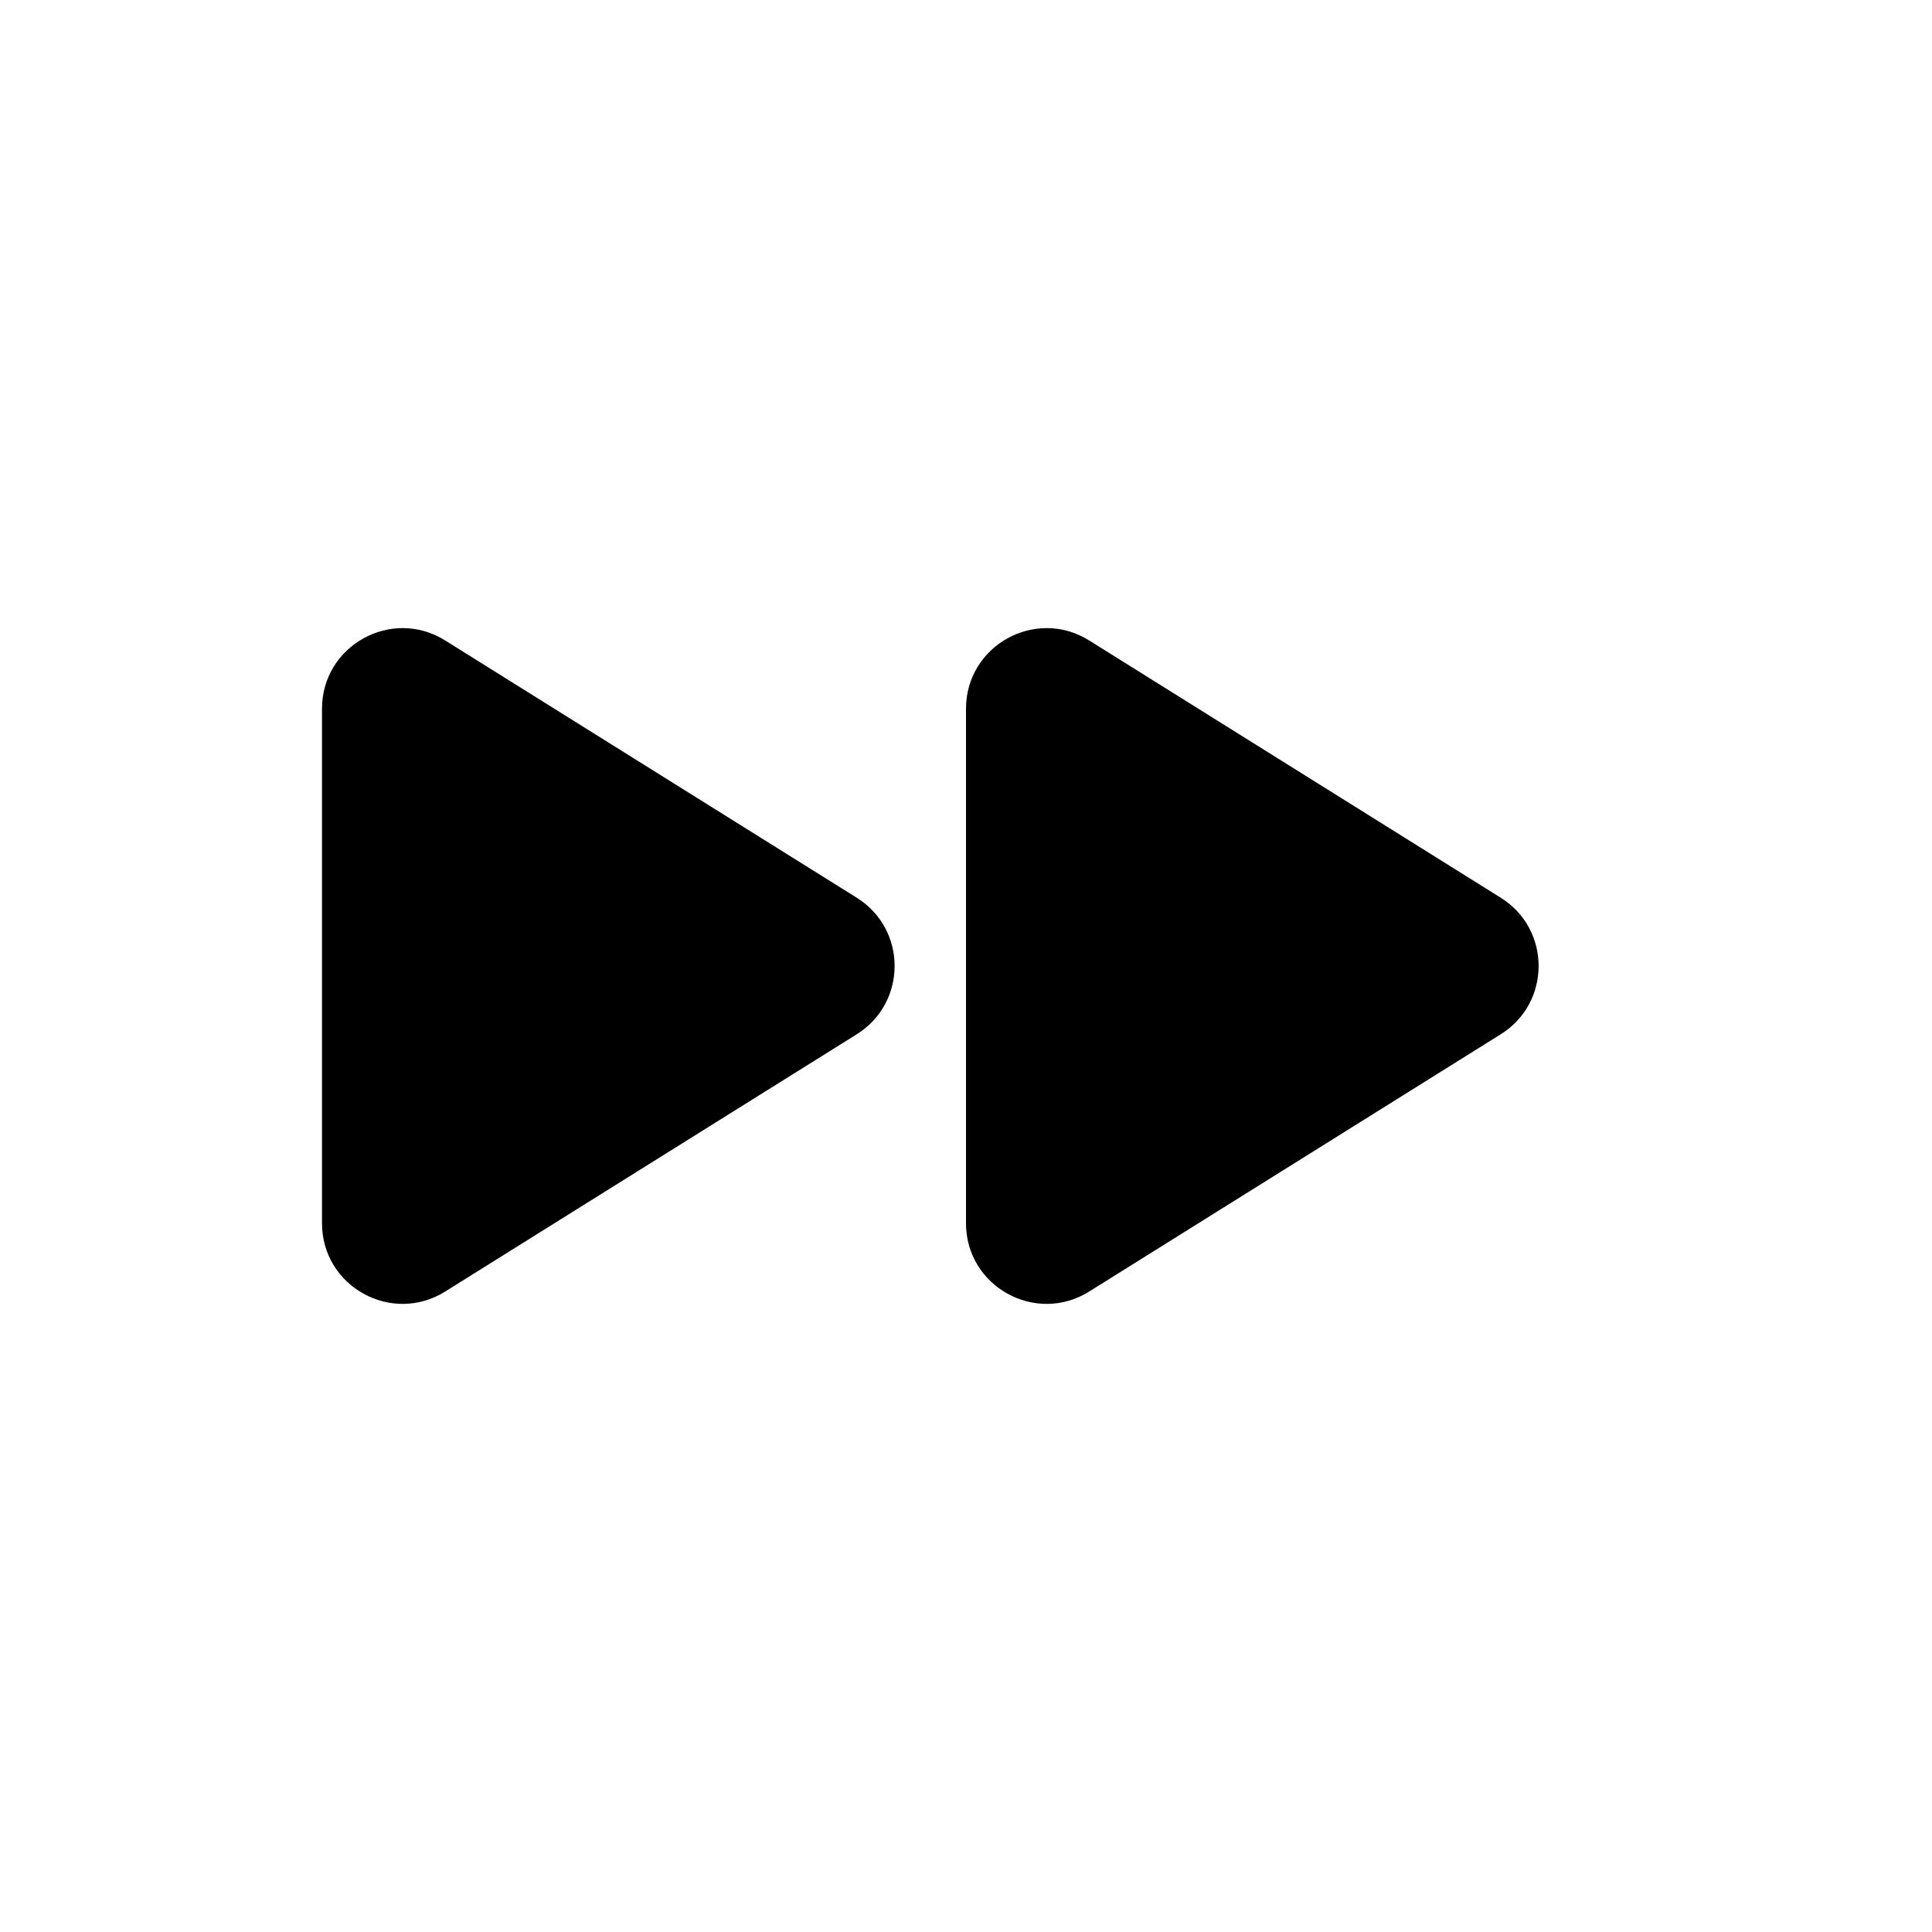 <svg width="24" height="24" viewBox="0 0 24 24" fill="none" xmlns="http://www.w3.org/2000/svg">
<path d="M4 8.804V15.196C4 15.981 4.864 16.46 5.53 16.044L10.643 12.848C11.27 12.456 11.27 11.544 10.643 11.152L5.53 7.956C4.864 7.54 4 8.019 4 8.804Z" fill="black"/>
<path d="M12 8.804V15.196C12 15.981 12.864 16.46 13.53 16.044L18.643 12.848C19.27 12.456 19.27 11.544 18.643 11.152L13.53 7.956C12.864 7.54 12 8.019 12 8.804Z" fill="black"/>
</svg>
